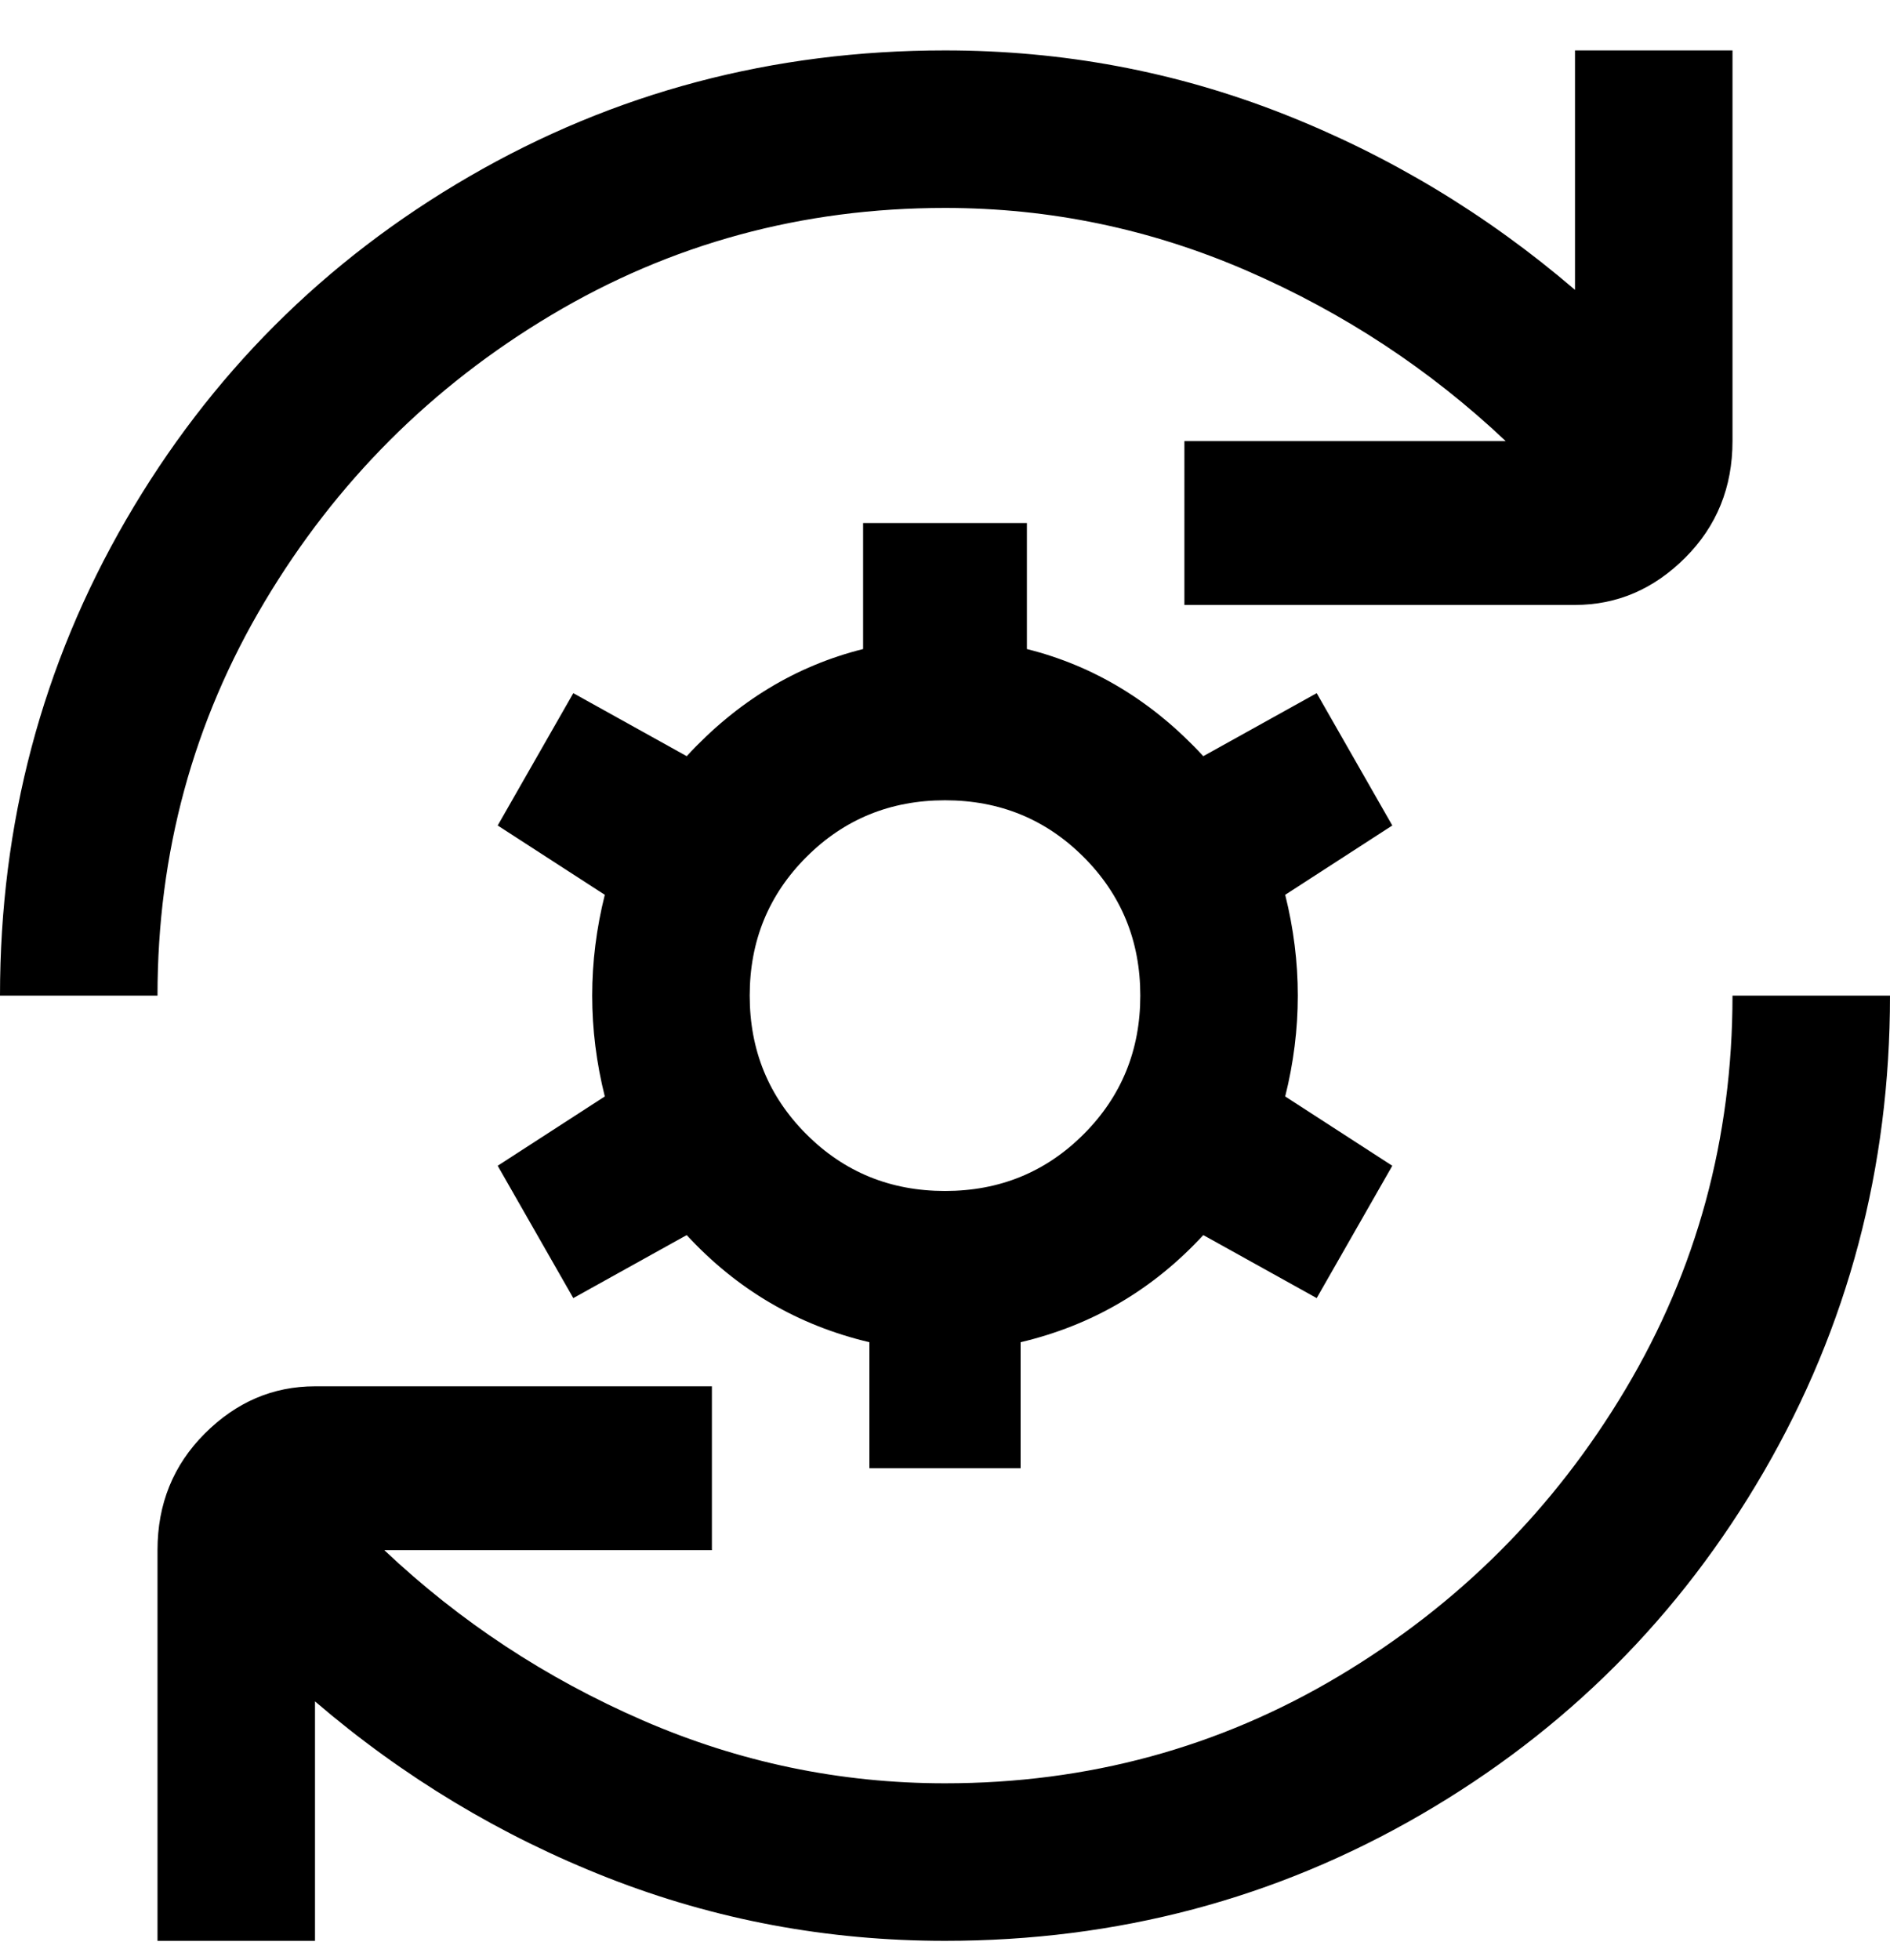 <svg viewBox="0 0 300 311" xmlns="http://www.w3.org/2000/svg"><path d="M25 158H0q0-41 20-75.5T74.5 28Q109 8 150 8q28 0 53.5 10T250 46V8h25v62q0 11-7.5 18.5T250 96h-62V70h51q-18-17-41-27t-48-10q-34 0-62.5 17T42 95.5Q25 124 25 158zm250 0q0 34-17 62.5T212.5 266Q184 283 150 283q-25 0-48-10t-41-27h52v-26H50q-10 0-17.5 7.5T25 246v62h25v-38q21 18 46.5 28t53.5 10q41 0 75.5-20t54.5-54.5q20-34.5 20-75.5h-25zm-54-27l-17 11q2 8 2 16t-2 16l17 11-12 21-18-10q-12 13-29 17v20h-24v-20q-17-4-29-17l-18 10-12-21 17-11q-2-8-2-16t2-16l-17-11 12-21 18 10q12-13 28-17V83h26v20q16 4 28 17l18-10 12 21zm-40 27q0-13-9-22t-22-9q-13 0-22 9t-9 22q0 13 9 22t22 9q13 0 22-9t9-22z"/></svg>